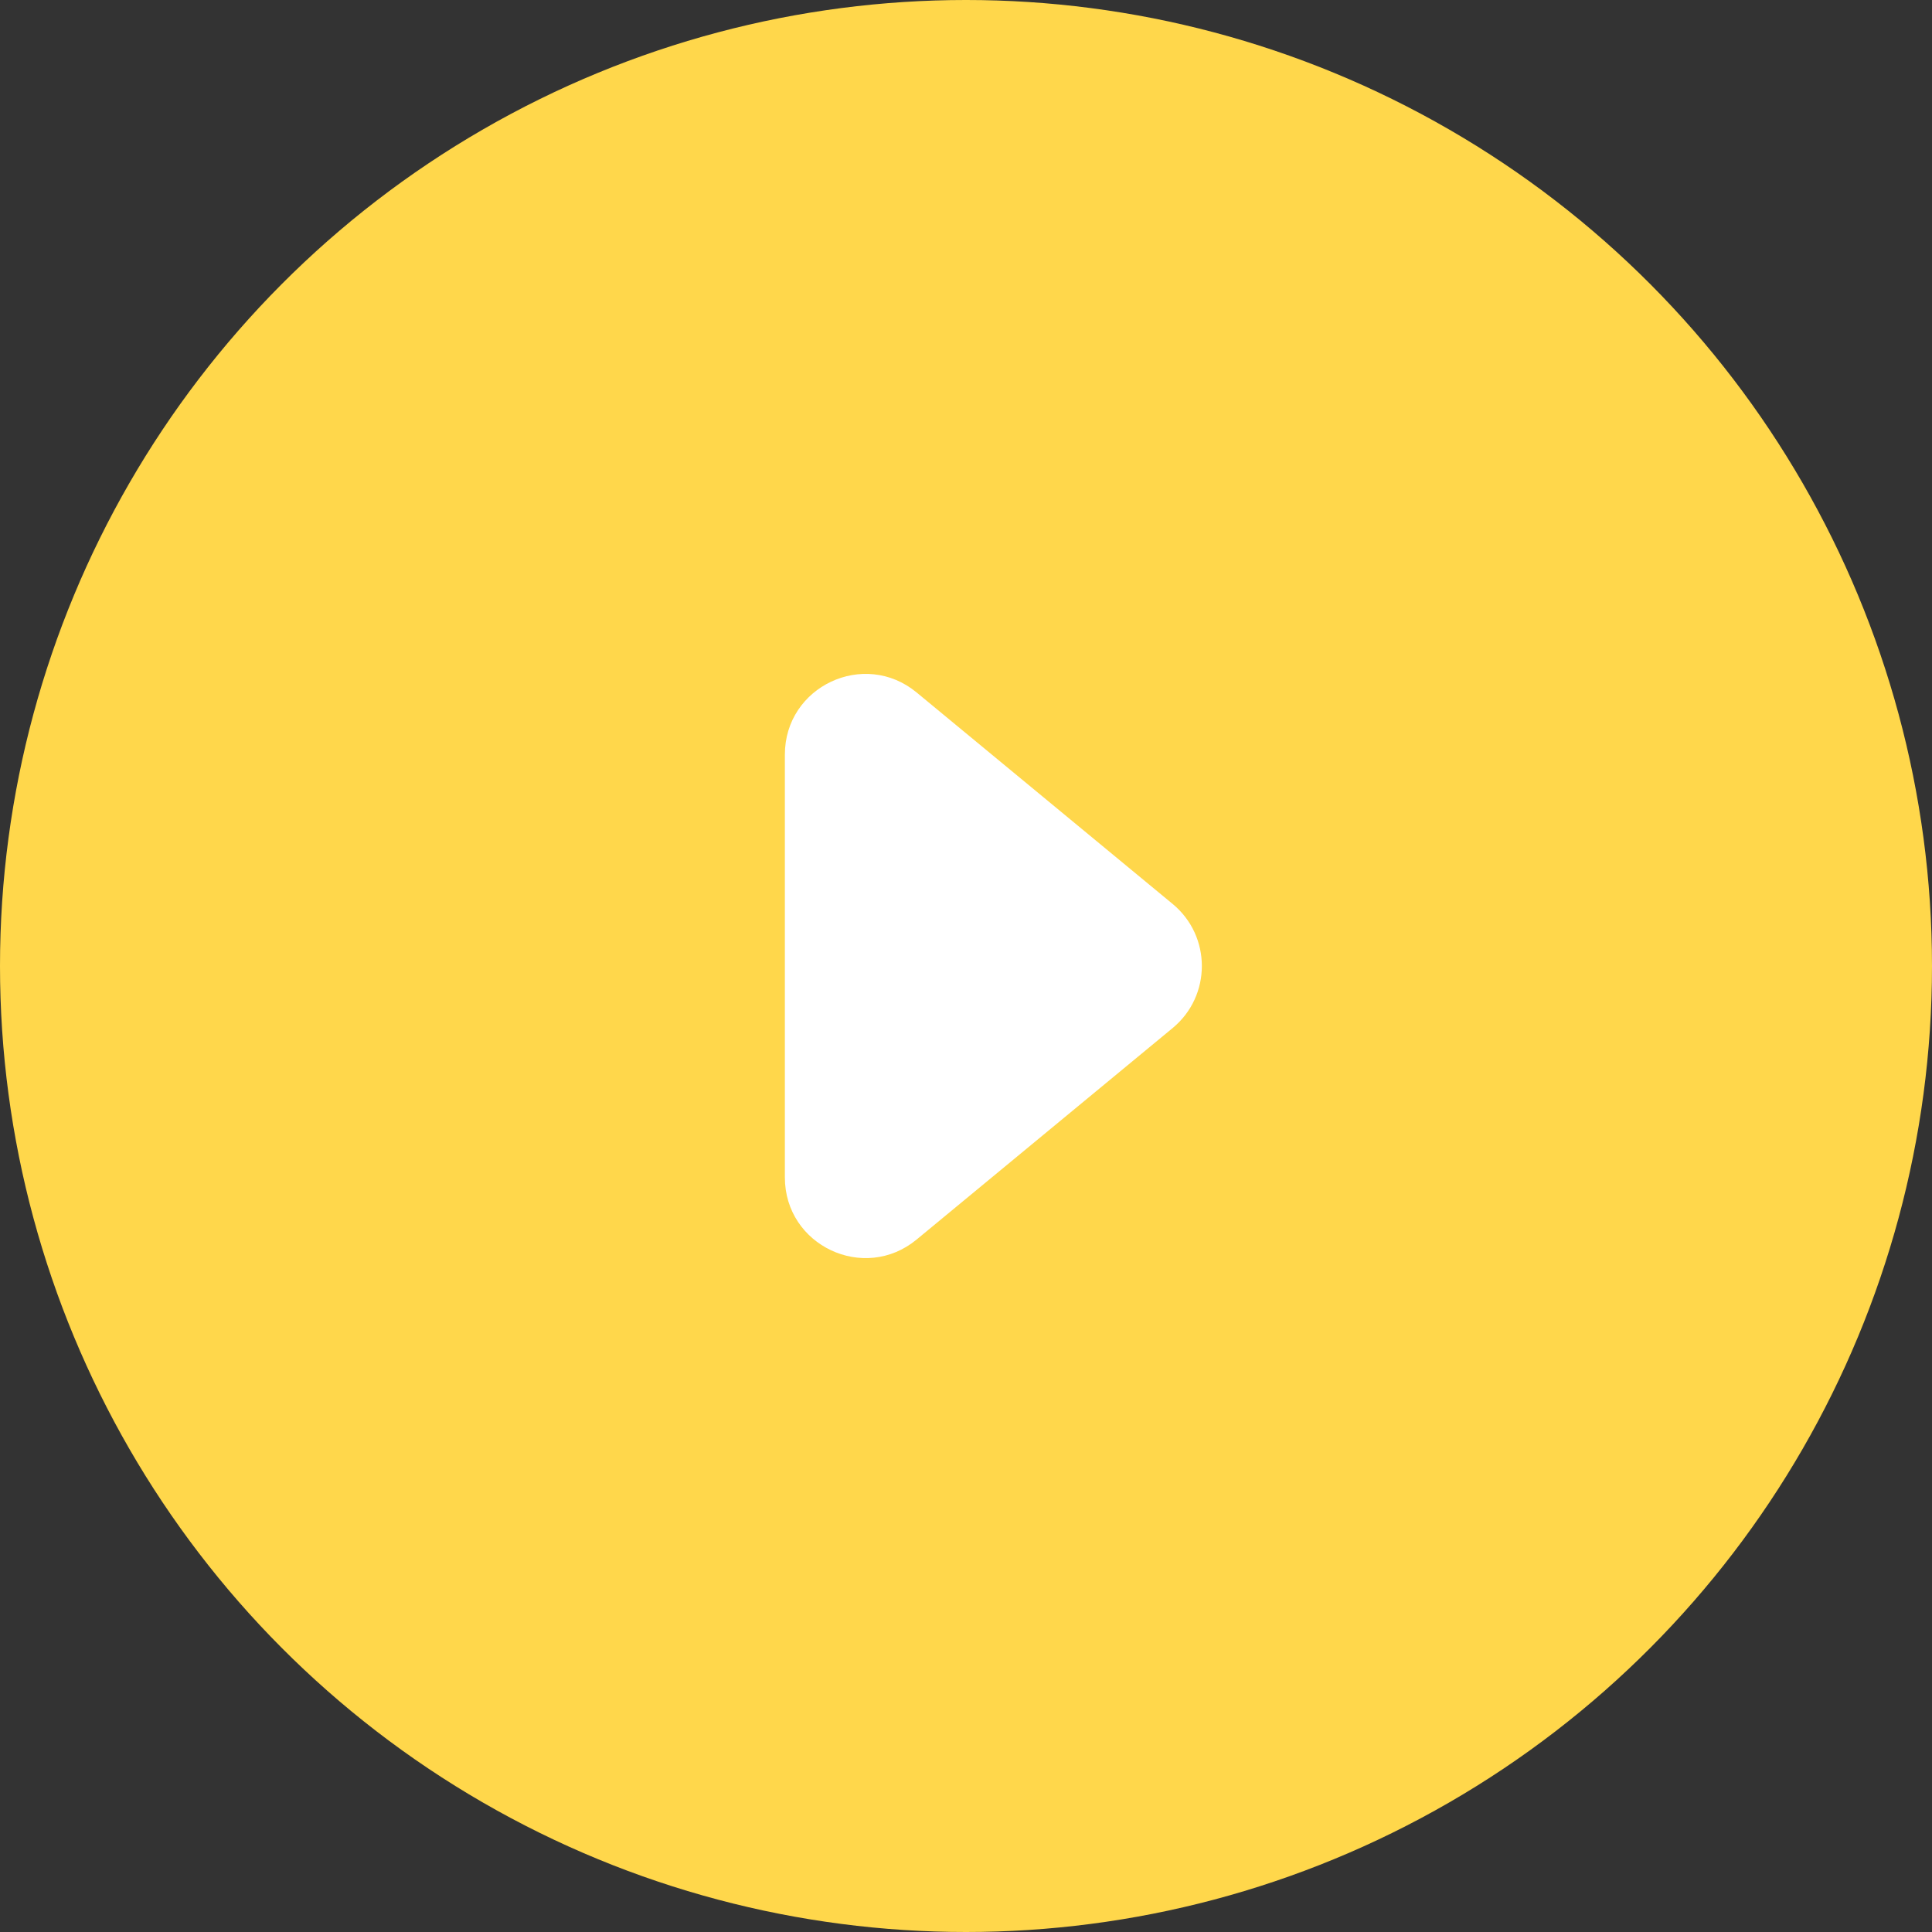 <svg width="96" height="96" viewBox="0 0 96 96" fill="none" xmlns="http://www.w3.org/2000/svg">
<rect x="0" y="0" width="96" height="96" fill="#333333" stroke="none"/>
<circle cx="48" cy="48" r="48" fill="#FFD74B"/>
<path d="M58.267 51.084L45.547 61.591C42.939 63.746 39 61.891 39 58.507L39 37.493C39 34.109 42.939 32.254 45.547 34.409L58.267 44.916C60.204 46.516 60.204 49.484 58.267 51.084Z" fill="white"/>
</svg>

